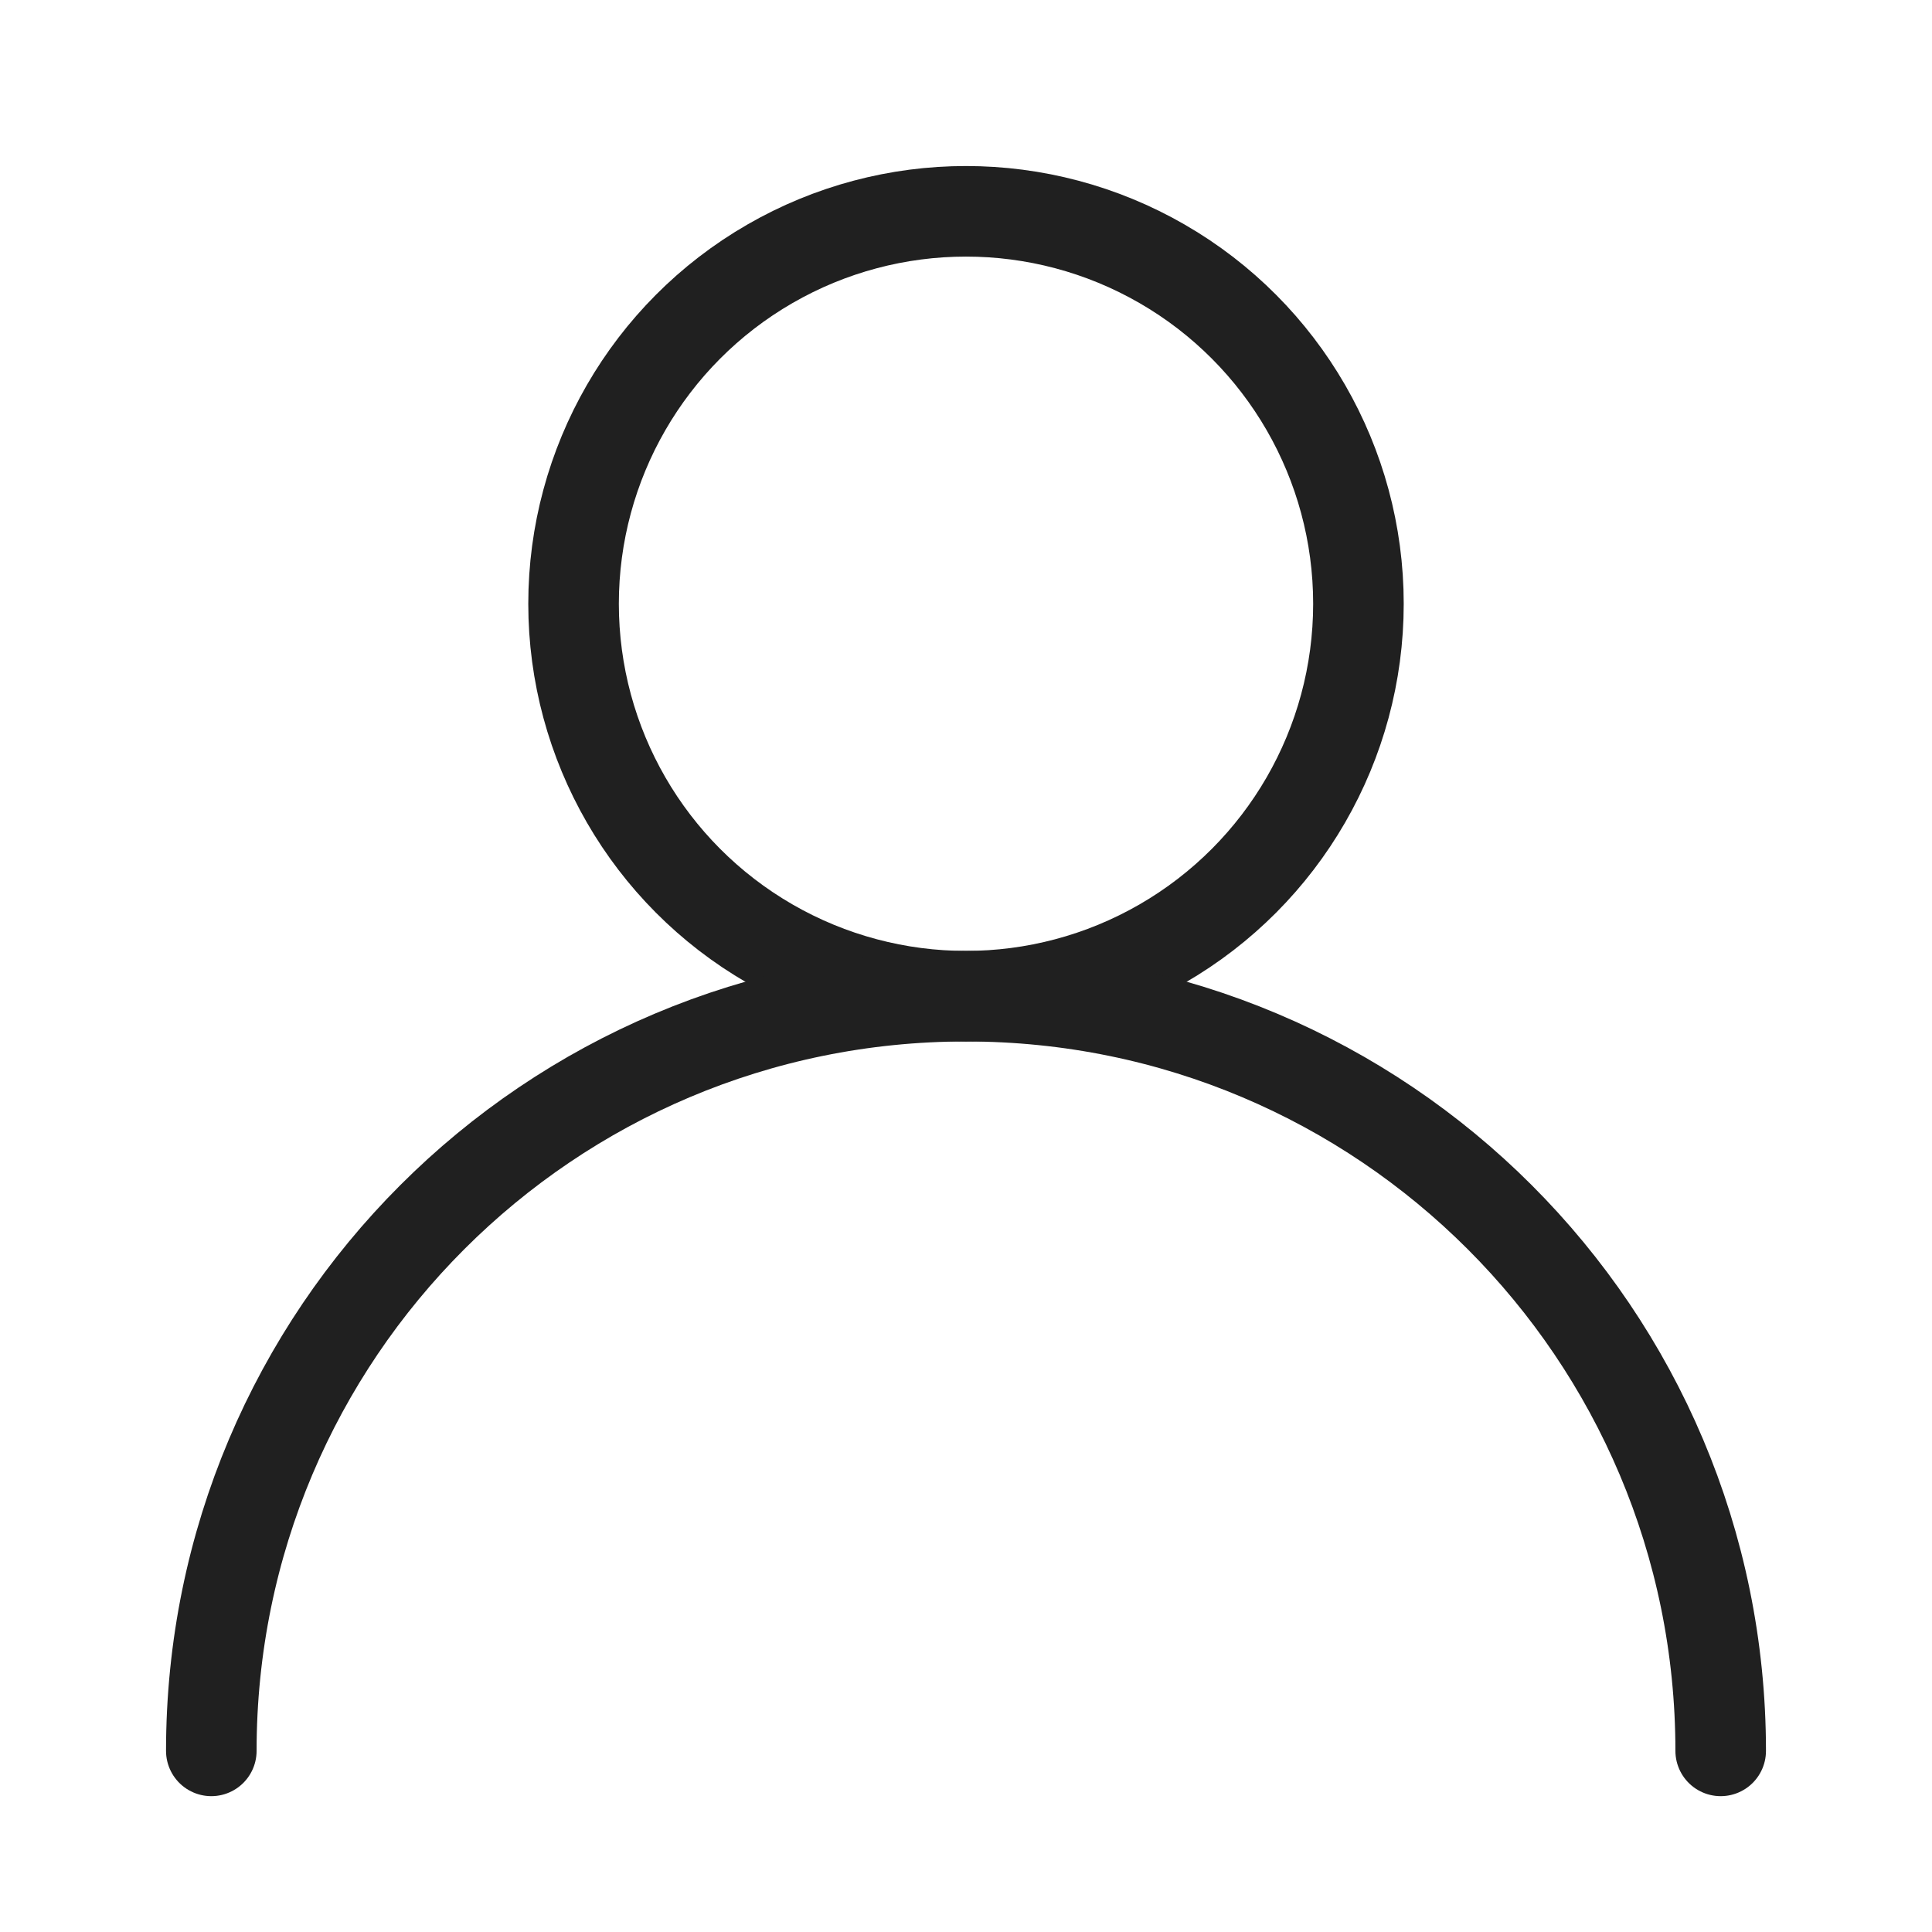 <?xml version="1.0" encoding="utf-8"?>
<!-- Generator: Adobe Illustrator 22.0.1, SVG Export Plug-In . SVG Version: 6.00 Build 0)  -->
<svg version="1.1" id="Layer_1" xmlns="http://www.w3.org/2000/svg" xmlns:xlink="http://www.w3.org/1999/xlink" x="0px" y="0px"
	 viewBox="0 0 512 512" style="enable-background:new 0 0 512 512;" xml:space="preserve">
<style type="text/css">
	.st0{fill:none;stroke:#202020;stroke-width:24;stroke-linecap:round;stroke-linejoin:round;stroke-miterlimit:10;}
</style>
<circle class="st0" cx="256" cy="160" r="104"/>
<path class="st0" d="M56,464c0-110.5,89.5-200,200-200s200,89.5,200,200"/>
</svg>
